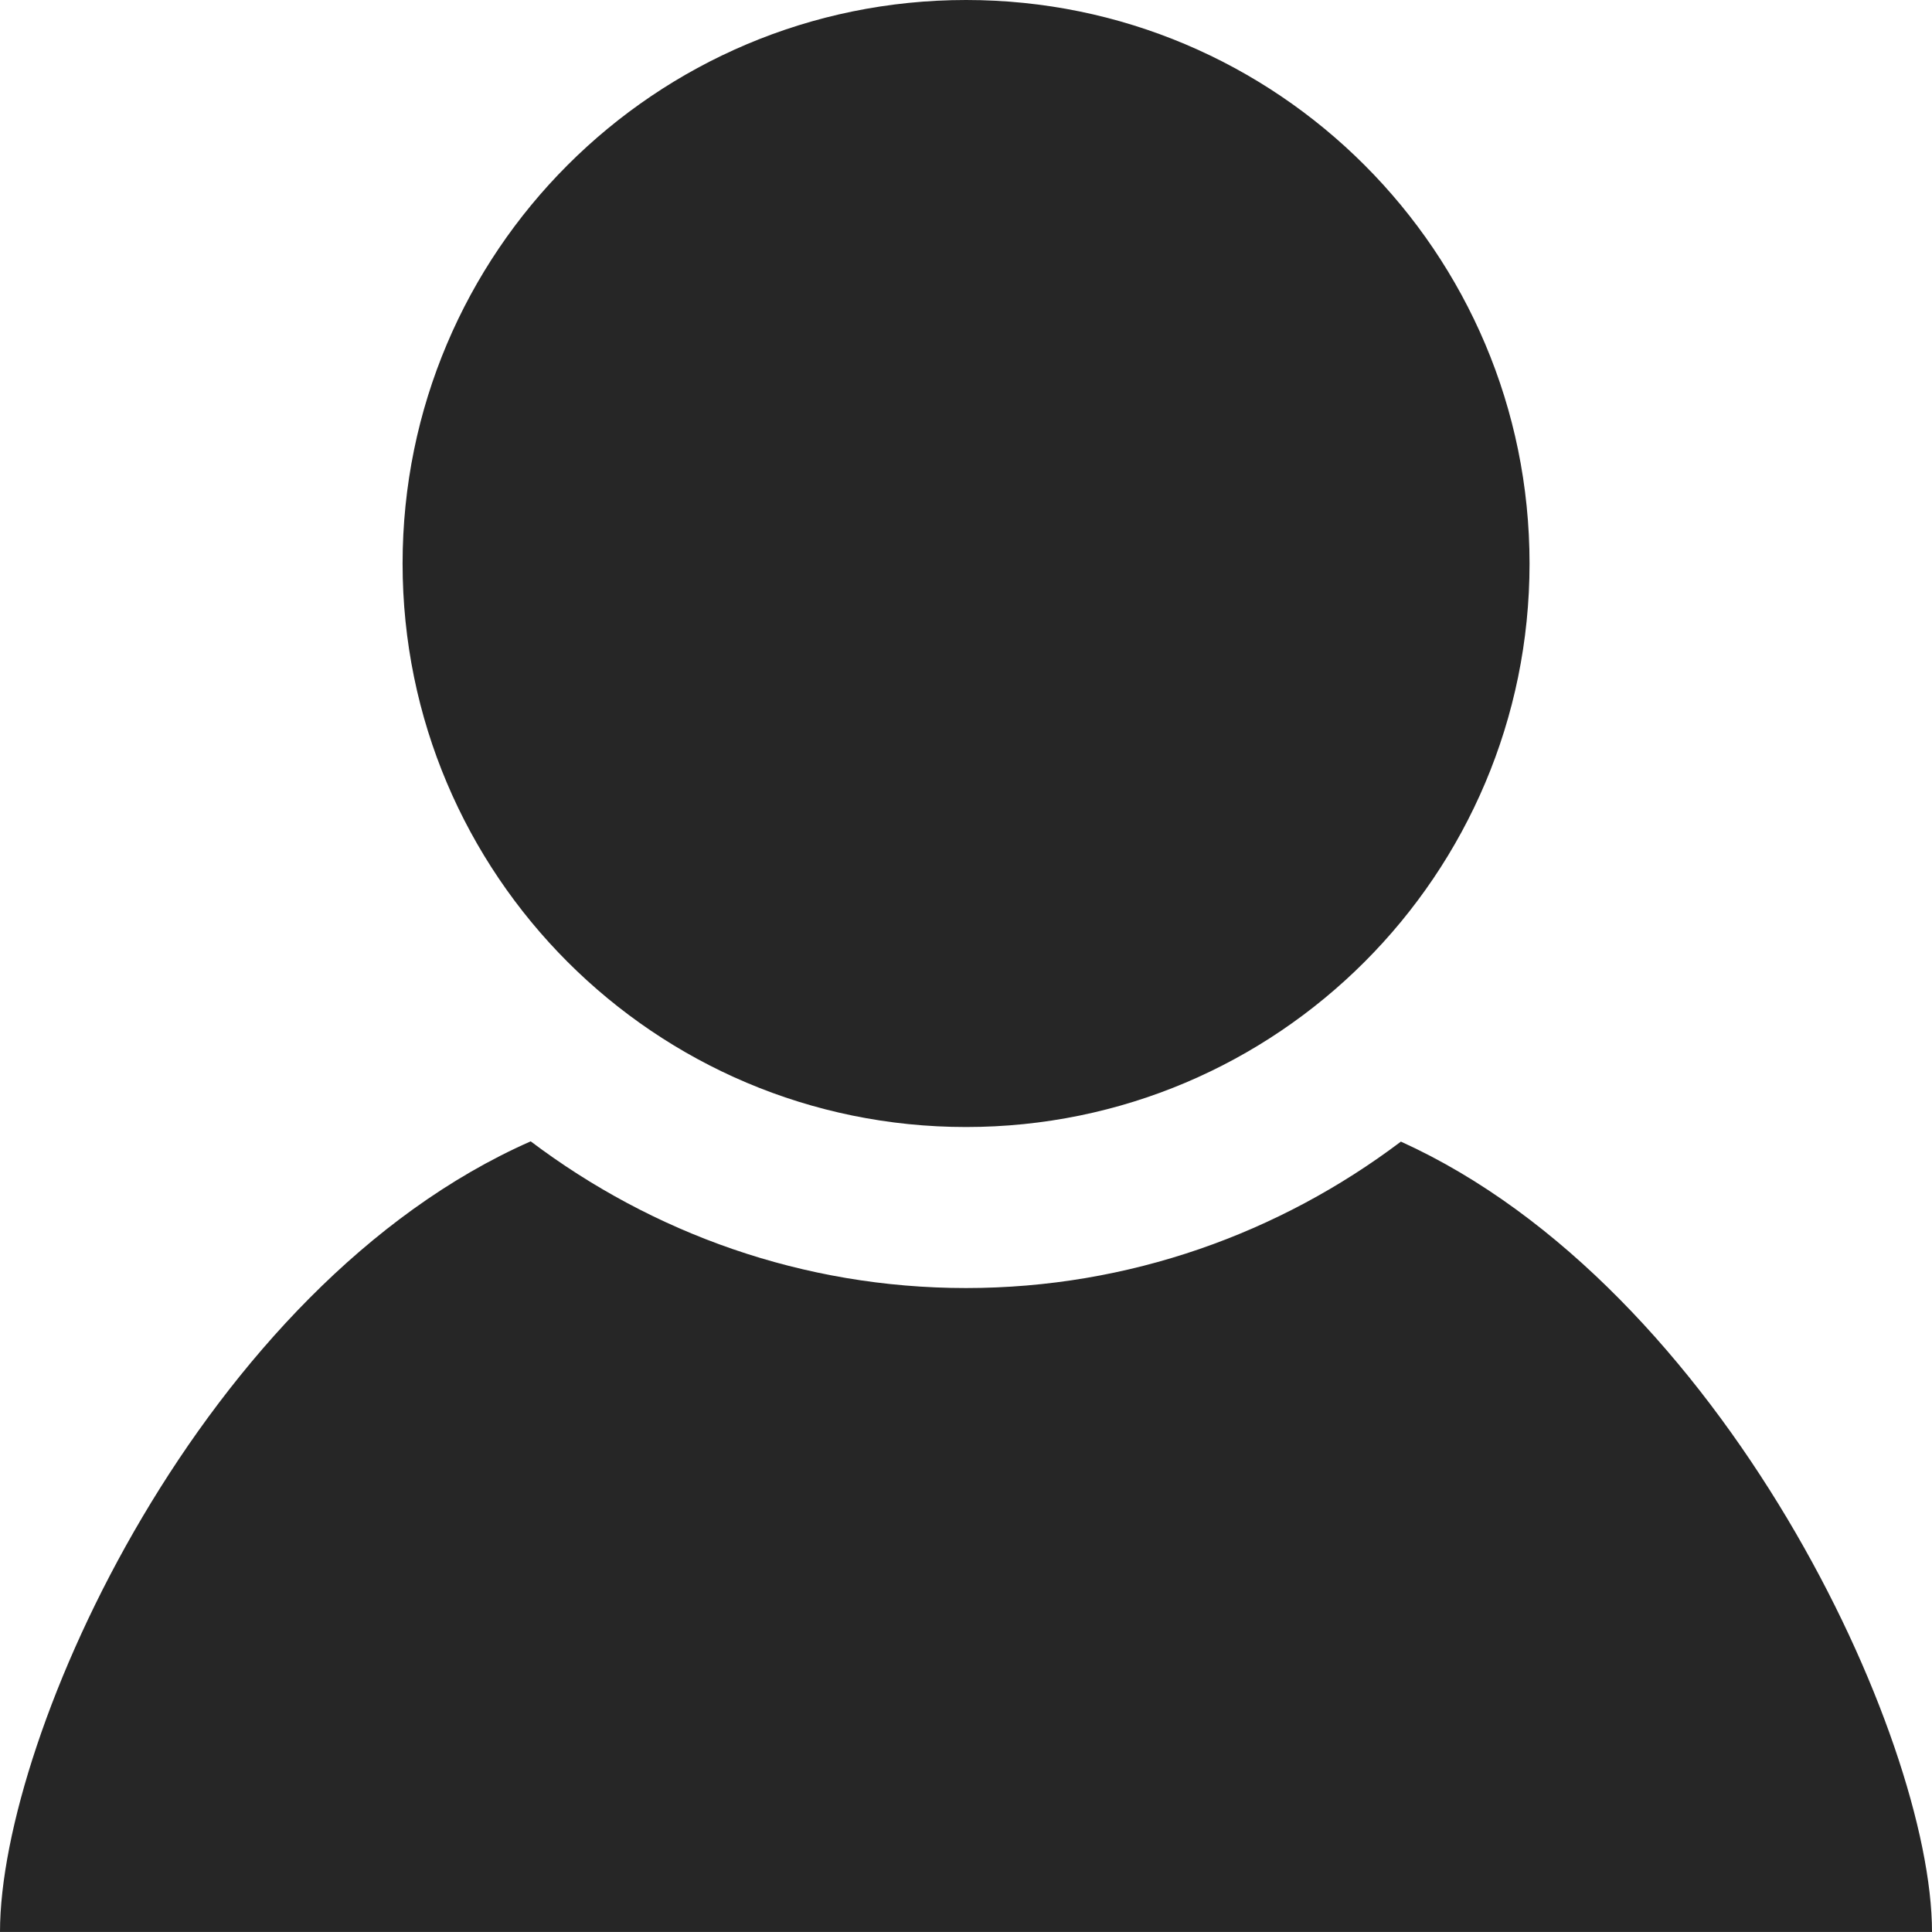 <?xml version="1.0" encoding="utf-8"?>
<!-- Generator: Adobe Illustrator 16.0.0, SVG Export Plug-In . SVG Version: 6.00 Build 0)  -->
<!DOCTYPE svg PUBLIC "-//W3C//DTD SVG 1.1//EN" "http://www.w3.org/Graphics/SVG/1.1/DTD/svg11.dtd">
<svg version="1.1" id="Layer_1" xmlns="http://www.w3.org/2000/svg" xmlns:xlink="http://www.w3.org/1999/xlink" x="0px" y="0px"
	 width="29px" height="29px" viewBox="-2.115 -2.228 29 29" enable-background="new -2.115 -2.228 29 29" xml:space="preserve">
<path fill="#262626" d="M20.844,6.231c0,4.67-3.787,8.458-8.458,8.458c-4.672,0-8.458-3.788-8.458-8.458
	c0-4.673,3.787-8.459,8.458-8.459C17.057-2.228,20.844,1.559,20.844,6.231z M18.913,14.908c-1.819,1.373-4.078,2.198-6.528,2.198
	c-2.453,0-4.711-0.827-6.534-2.202c-4.92,2.168-7.966,8.913-7.966,11.867h29C26.885,23.844,23.744,17.098,18.913,14.908z"/>
</svg>
